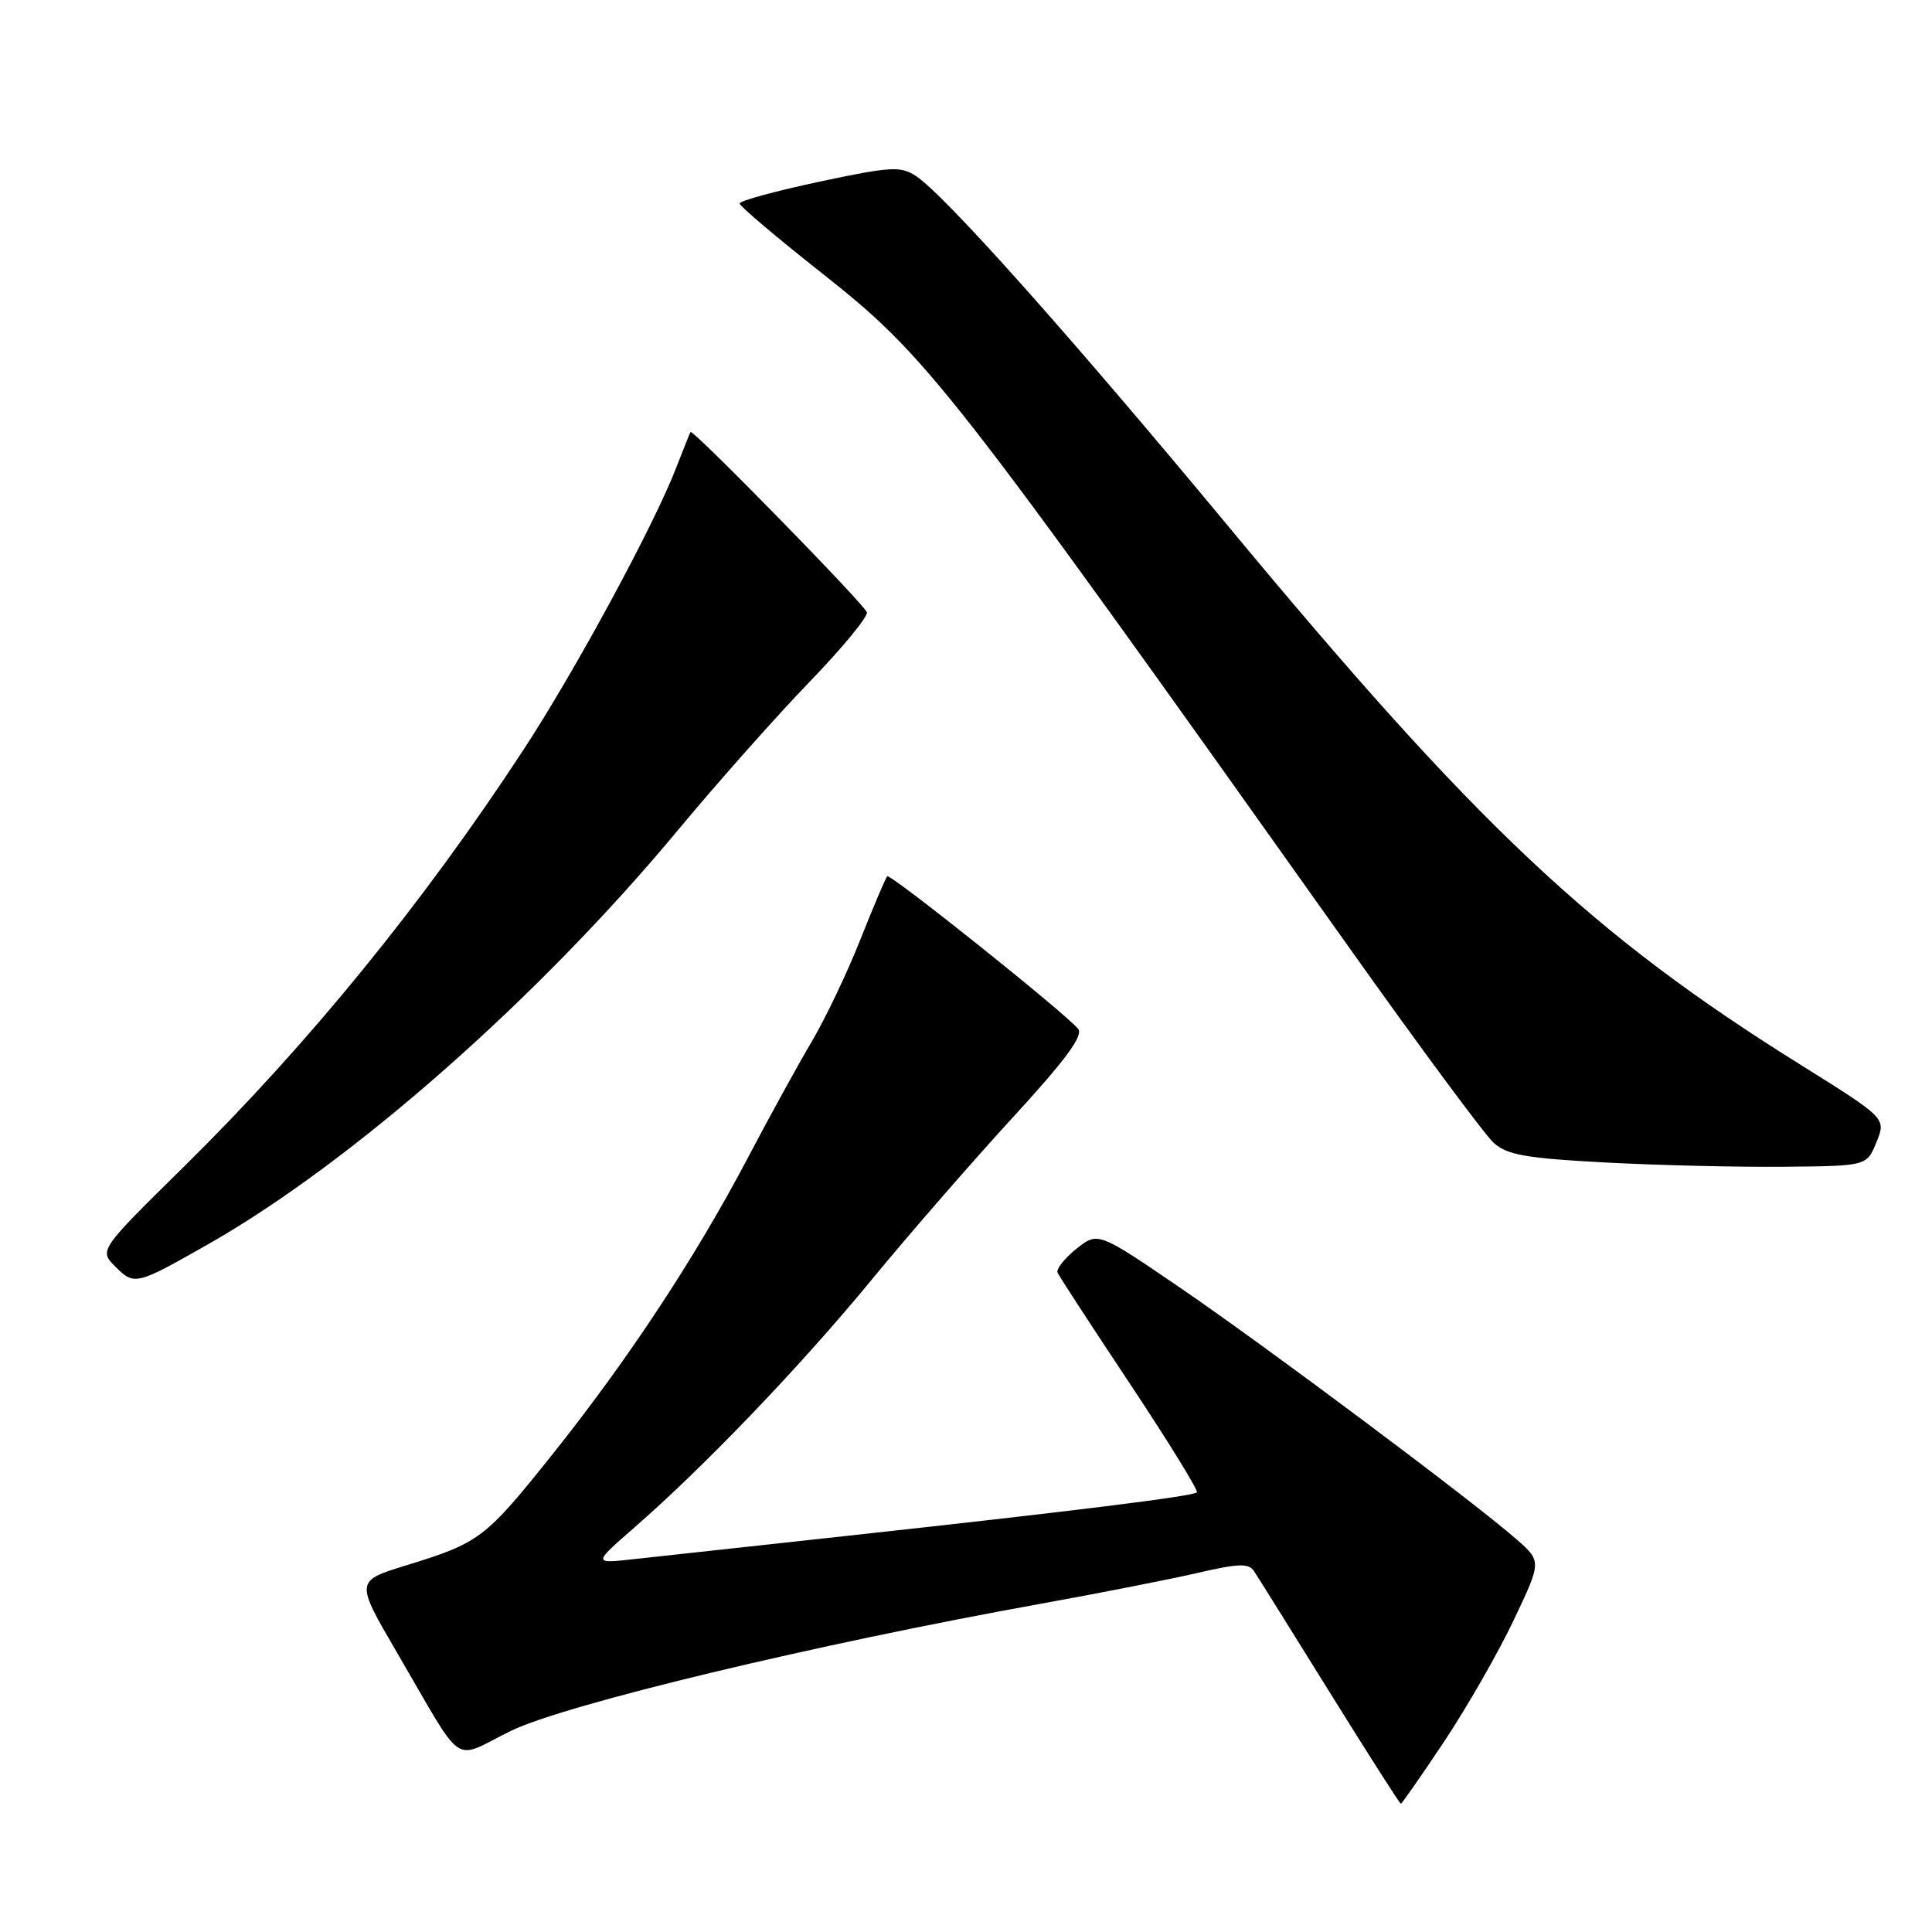 <?xml version="1.0" encoding="UTF-8" standalone="no"?>
<!DOCTYPE svg PUBLIC "-//W3C//DTD SVG 1.1//EN" "http://www.w3.org/Graphics/SVG/1.1/DTD/svg11.dtd" >
<svg xmlns="http://www.w3.org/2000/svg" xmlns:xlink="http://www.w3.org/1999/xlink" version="1.1" viewBox="0 0 256 256">
 <g >
 <path fill="currentColor"
d=" M 191.38 230.73 C 194.41 226.17 198.55 218.95 200.58 214.66 C 204.28 206.88 204.28 206.88 200.89 203.92 C 195.08 198.84 168.03 178.61 156.50 170.72 C 145.49 163.20 145.49 163.20 142.62 165.48 C 141.05 166.74 139.93 168.16 140.13 168.63 C 140.34 169.11 144.67 175.76 149.76 183.41 C 154.84 191.07 158.82 197.52 158.59 197.75 C 158.07 198.26 142.51 200.20 112.50 203.48 C 99.85 204.86 87.04 206.26 84.03 206.59 C 78.56 207.20 78.56 207.20 84.03 202.43 C 93.35 194.31 106.11 180.99 115.50 169.57 C 120.45 163.55 128.86 153.89 134.18 148.09 C 141.23 140.41 143.59 137.21 142.85 136.32 C 141.07 134.17 117.96 115.71 117.56 116.11 C 117.35 116.33 115.75 120.10 114.00 124.50 C 112.26 128.90 109.36 134.97 107.57 138.00 C 105.77 141.03 101.94 148.00 99.05 153.50 C 92.15 166.61 83.26 180.11 73.21 192.70 C 64.29 203.87 63.57 204.42 53.79 207.43 C 47.07 209.50 47.07 209.50 52.62 219.00 C 61.73 234.60 59.76 233.24 67.68 229.36 C 74.82 225.86 107.94 217.91 137.83 212.52 C 145.70 211.10 155.11 209.25 158.73 208.41 C 164.12 207.16 165.47 207.12 166.17 208.19 C 166.65 208.91 171.16 216.14 176.20 224.25 C 181.24 232.36 185.47 239.00 185.62 239.00 C 185.76 239.00 188.35 235.28 191.38 230.73 Z  M 27.66 164.82 C 46.69 153.98 71.36 132.23 89.83 110.00 C 95.09 103.67 102.95 94.82 107.30 90.32 C 111.65 85.82 115.05 81.68 114.86 81.12 C 114.47 80.00 91.79 56.82 91.50 57.24 C 91.41 57.38 90.55 59.52 89.59 62.00 C 86.66 69.60 76.18 88.96 69.30 99.45 C 56.01 119.74 40.83 138.37 24.37 154.59 C 13.12 165.67 13.12 165.67 15.30 167.85 C 17.80 170.36 18.06 170.29 27.66 164.82 Z  M 248.64 151.34 C 249.93 148.18 249.93 148.18 238.68 141.15 C 210.95 123.84 195.80 109.59 162.56 69.50 C 141.68 44.33 125.15 25.80 121.35 23.31 C 119.33 21.99 117.99 22.07 108.55 24.08 C 102.75 25.32 98.00 26.61 98.00 26.96 C 98.00 27.30 102.88 31.44 108.85 36.15 C 122.94 47.30 125.35 50.37 178.73 125.50 C 188.10 138.70 196.74 150.37 197.92 151.43 C 199.70 153.04 202.22 153.48 212.78 154.04 C 219.78 154.41 230.42 154.66 236.43 154.60 C 247.36 154.50 247.36 154.50 248.64 151.34 Z "/>
</g>
</svg>